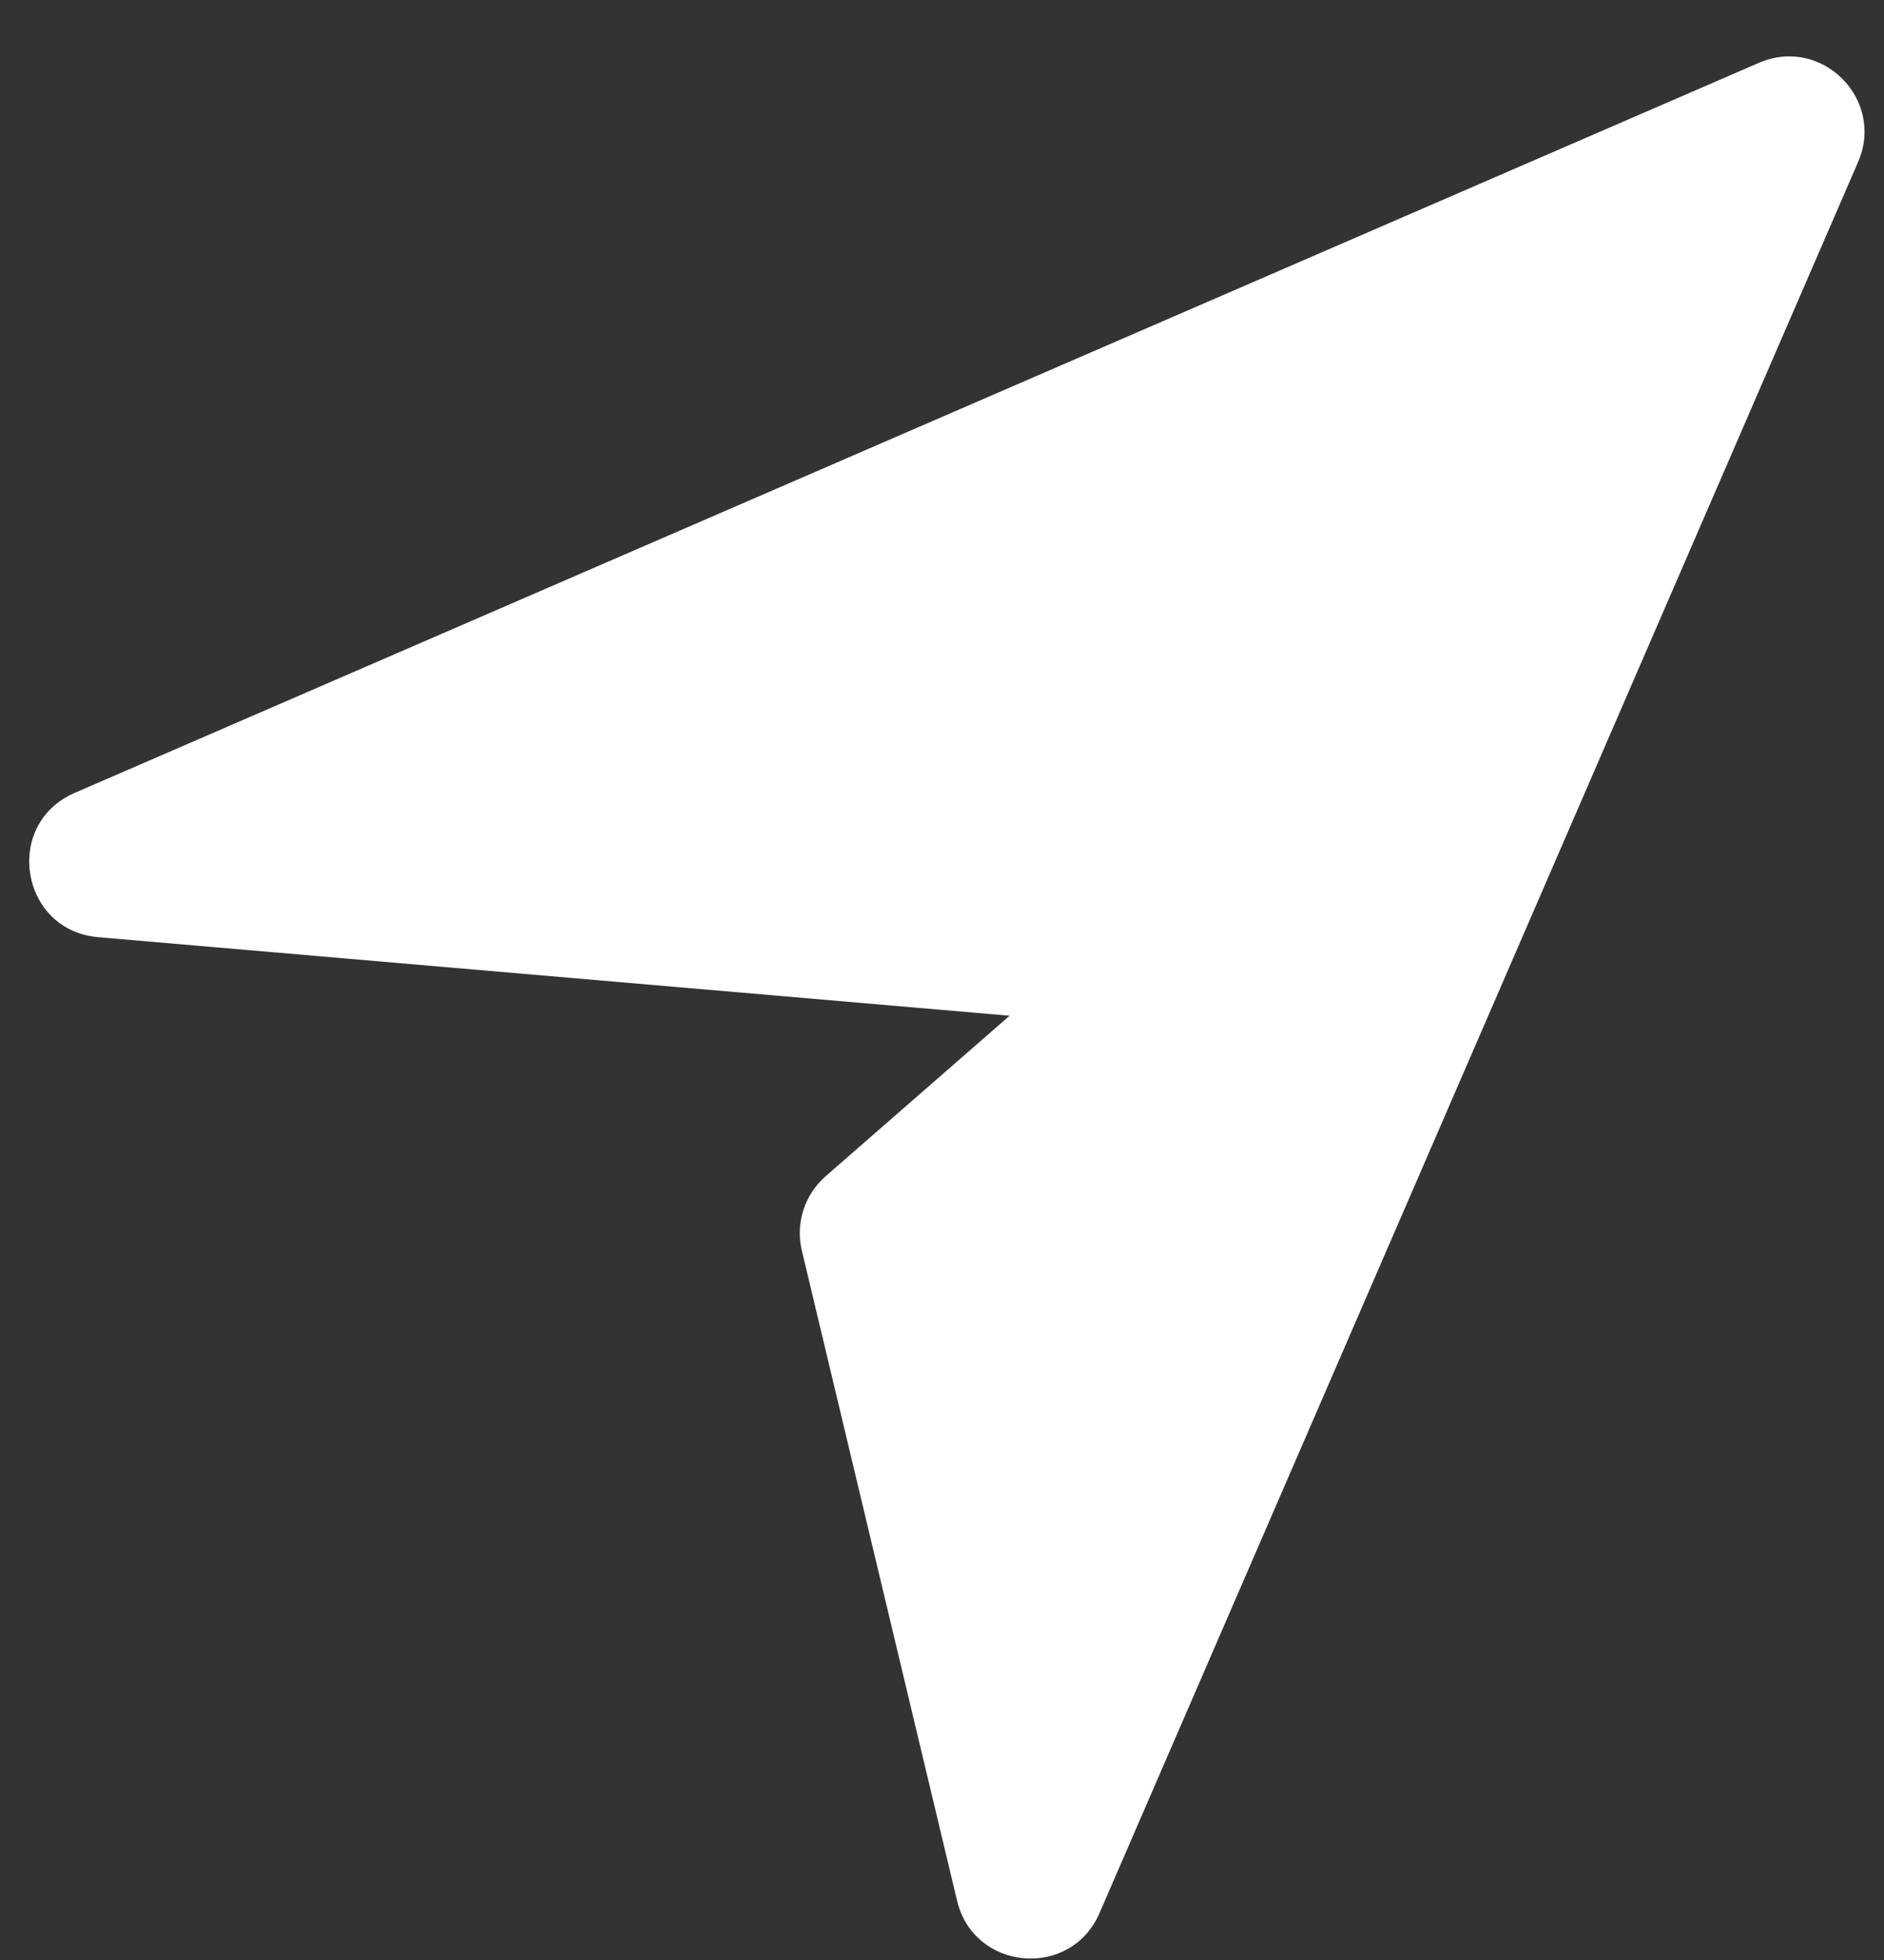 <svg width="25" height="26" viewBox="0 0 25 26" fill="none" xmlns="http://www.w3.org/2000/svg">
<rect x="0" y="0" width="25" height="26" fill="#333333" stroke="none"/>
<path d="M24.656 2.149L14.59 25.378C14.208 26.26 12.923 26.148 12.7 25.213L10.64 16.589C10.554 16.228 10.675 15.848 10.956 15.603L13.397 13.474L1.303 12.432C0.268 12.343 0.038 10.931 0.991 10.518L23.341 0.833C24.173 0.473 25.017 1.317 24.656 2.149Z" fill="white"/>
</svg>
